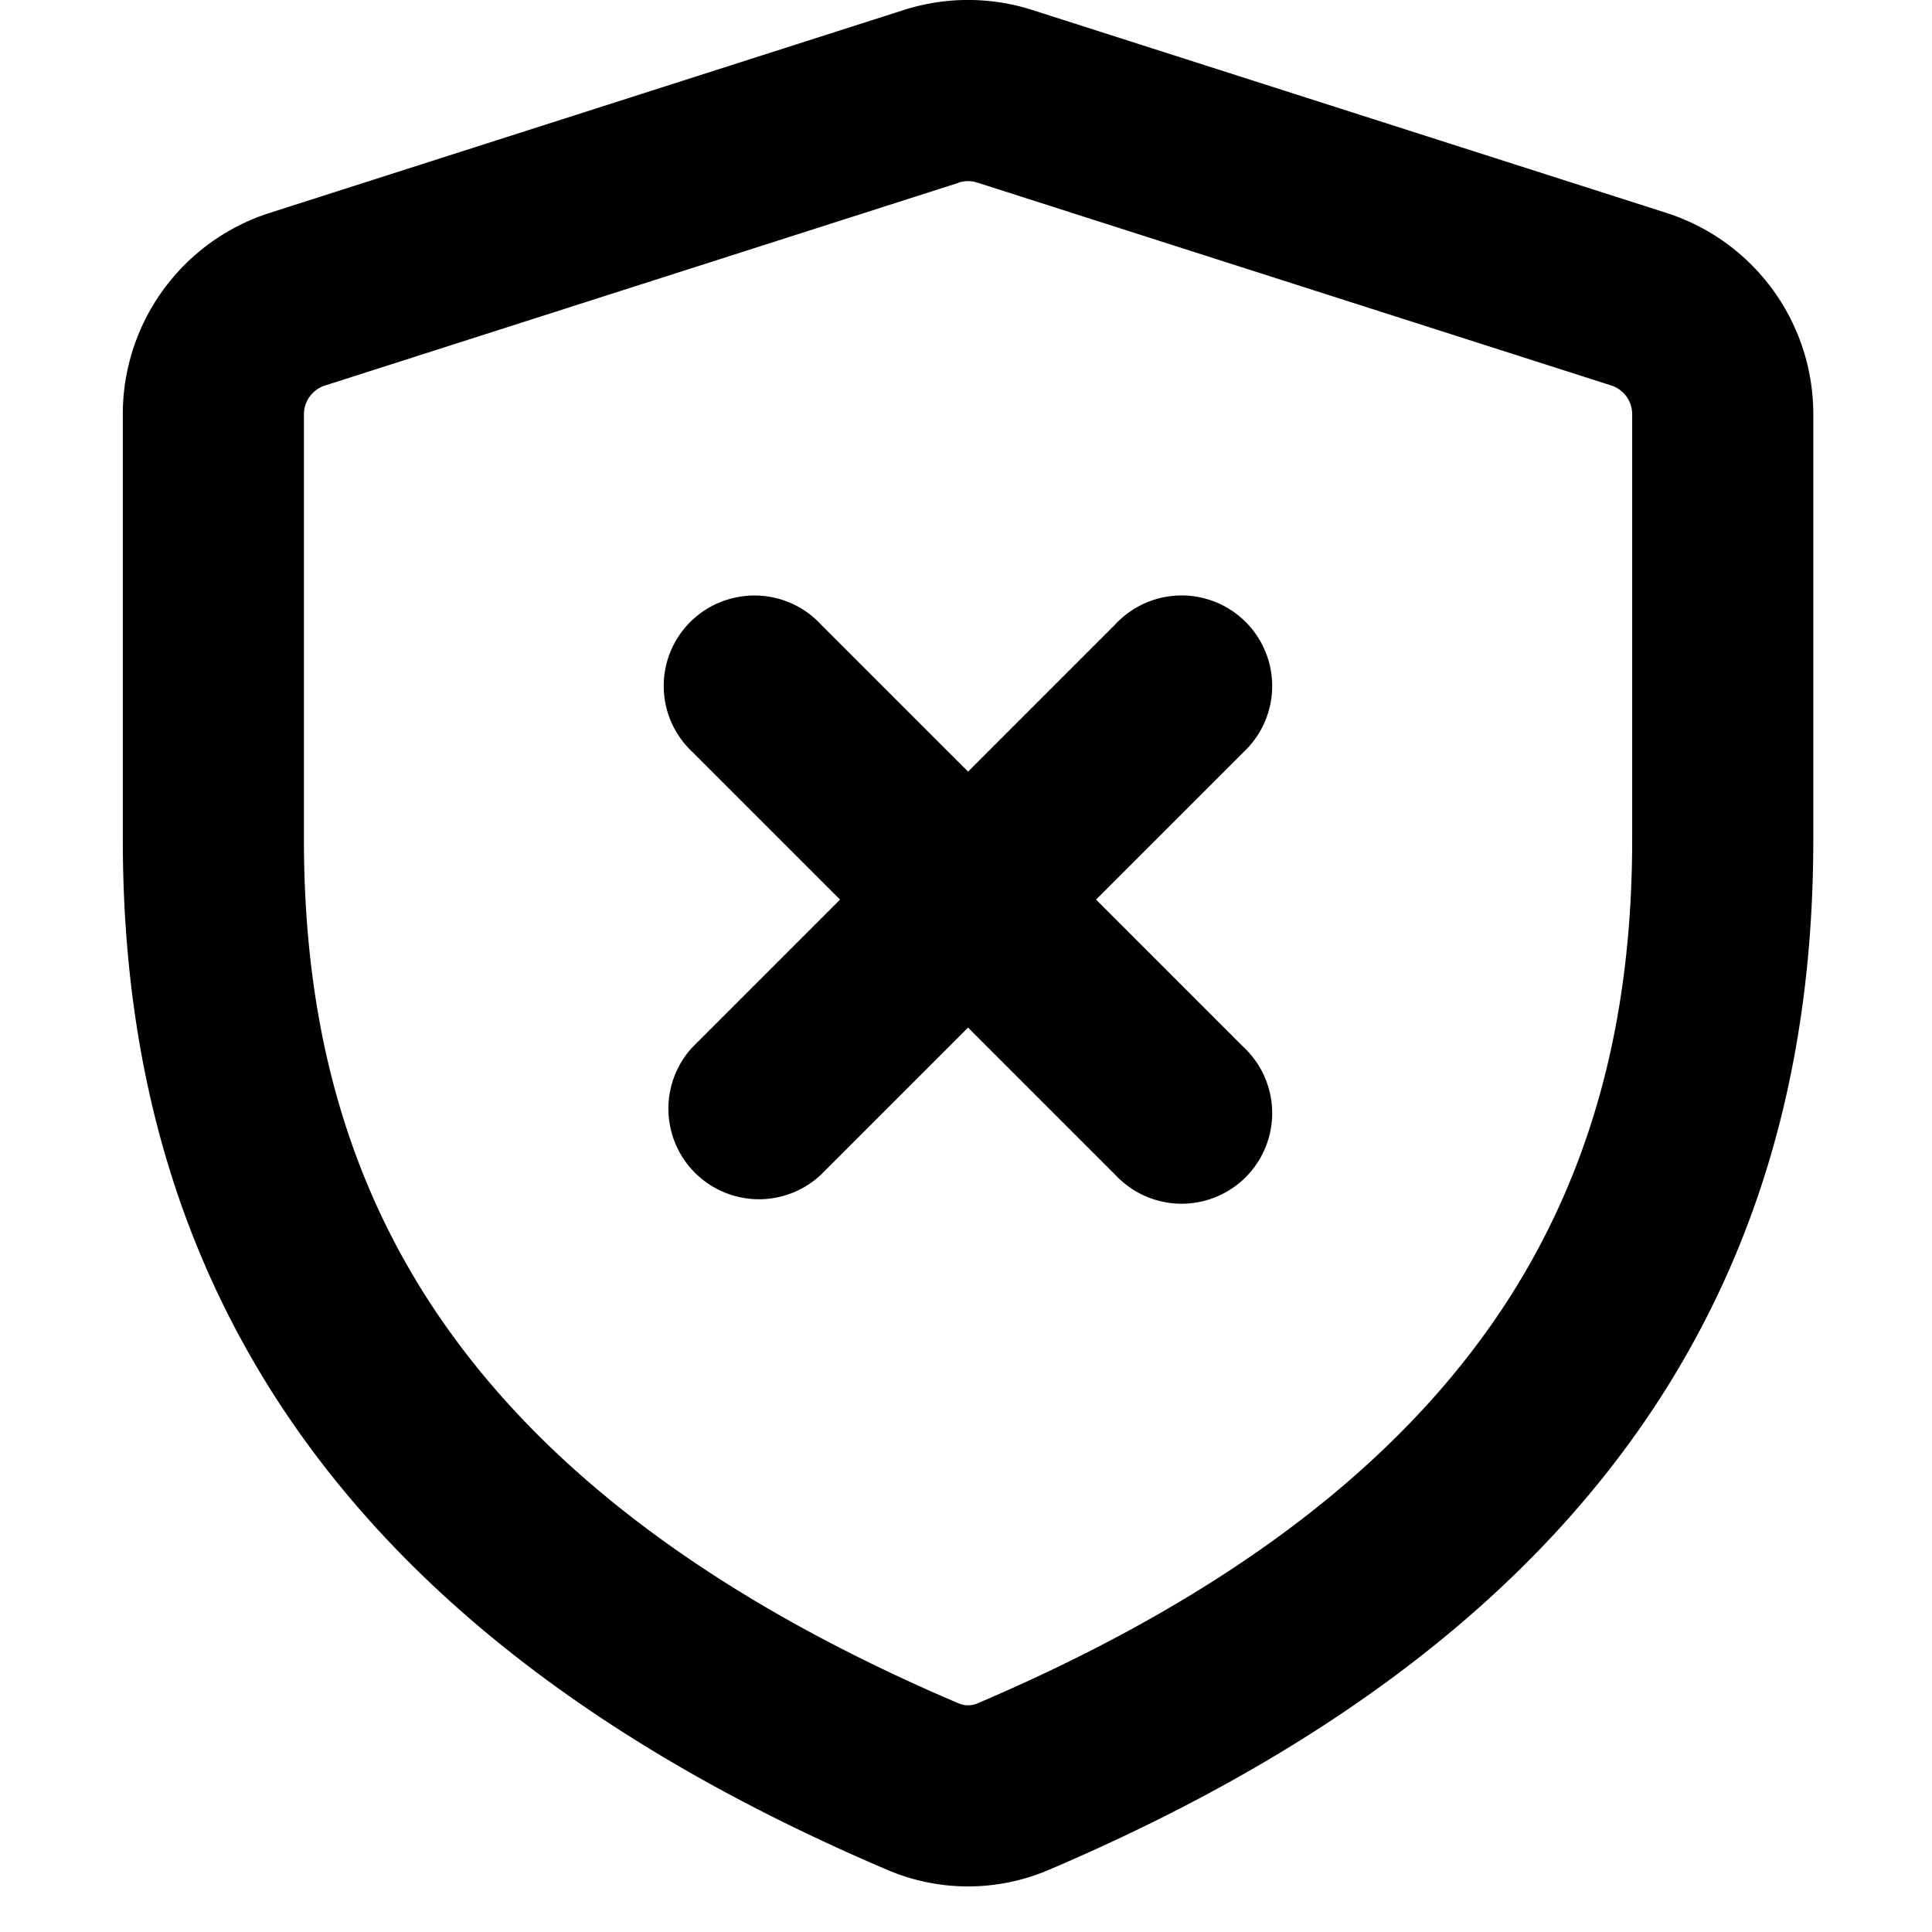 <svg xmlns="http://www.w3.org/2000/svg" width="16" height="16" viewBox="0 0 16 16"><path d="m8.55.083 5.25 1.68a1.75 1.75 0 0 1 1.217 1.667v3.52c0 1.566-.32 3.182-1.303 4.682-.983 1.498-2.585 2.813-5.032 3.855a1.7 1.7 0 0 1-1.33 0c-2.447-1.042-4.049-2.357-5.032-3.855-.983-1.5-1.303-3.116-1.303-4.682V3.43a1.75 1.75 0 0 1 1.217-1.667l5.25-1.68c.347-.111.72-.111 1.066 0m-.61 1.429.001.001-5.25 1.68a.25.25 0 0 0-.174.237v3.52c0 1.36.275 2.666 1.057 3.859.784 1.194 2.121 2.342 4.366 3.298a.2.2 0 0 0 .154 0c2.245-.957 3.582-2.103 4.366-3.297.782-1.194 1.057-2.502 1.057-3.86V3.43a.25.25 0 0 0-.174-.238l-5.25-1.68a.25.25 0 0 0-.153 0M6.797 5.17l1.22 1.22 1.22-1.22a.75.75 0 1 1 1.06 1.06l-1.22 1.22 1.22 1.22a.75.75 0 1 1-1.06 1.06l-1.22-1.22-1.22 1.22a.75.75 0 0 1-1.042-.018.75.75 0 0 1-.018-1.042l1.22-1.22-1.22-1.22a.748.748 0 0 1 .326-1.275.75.75 0 0 1 .734.215"/></svg>